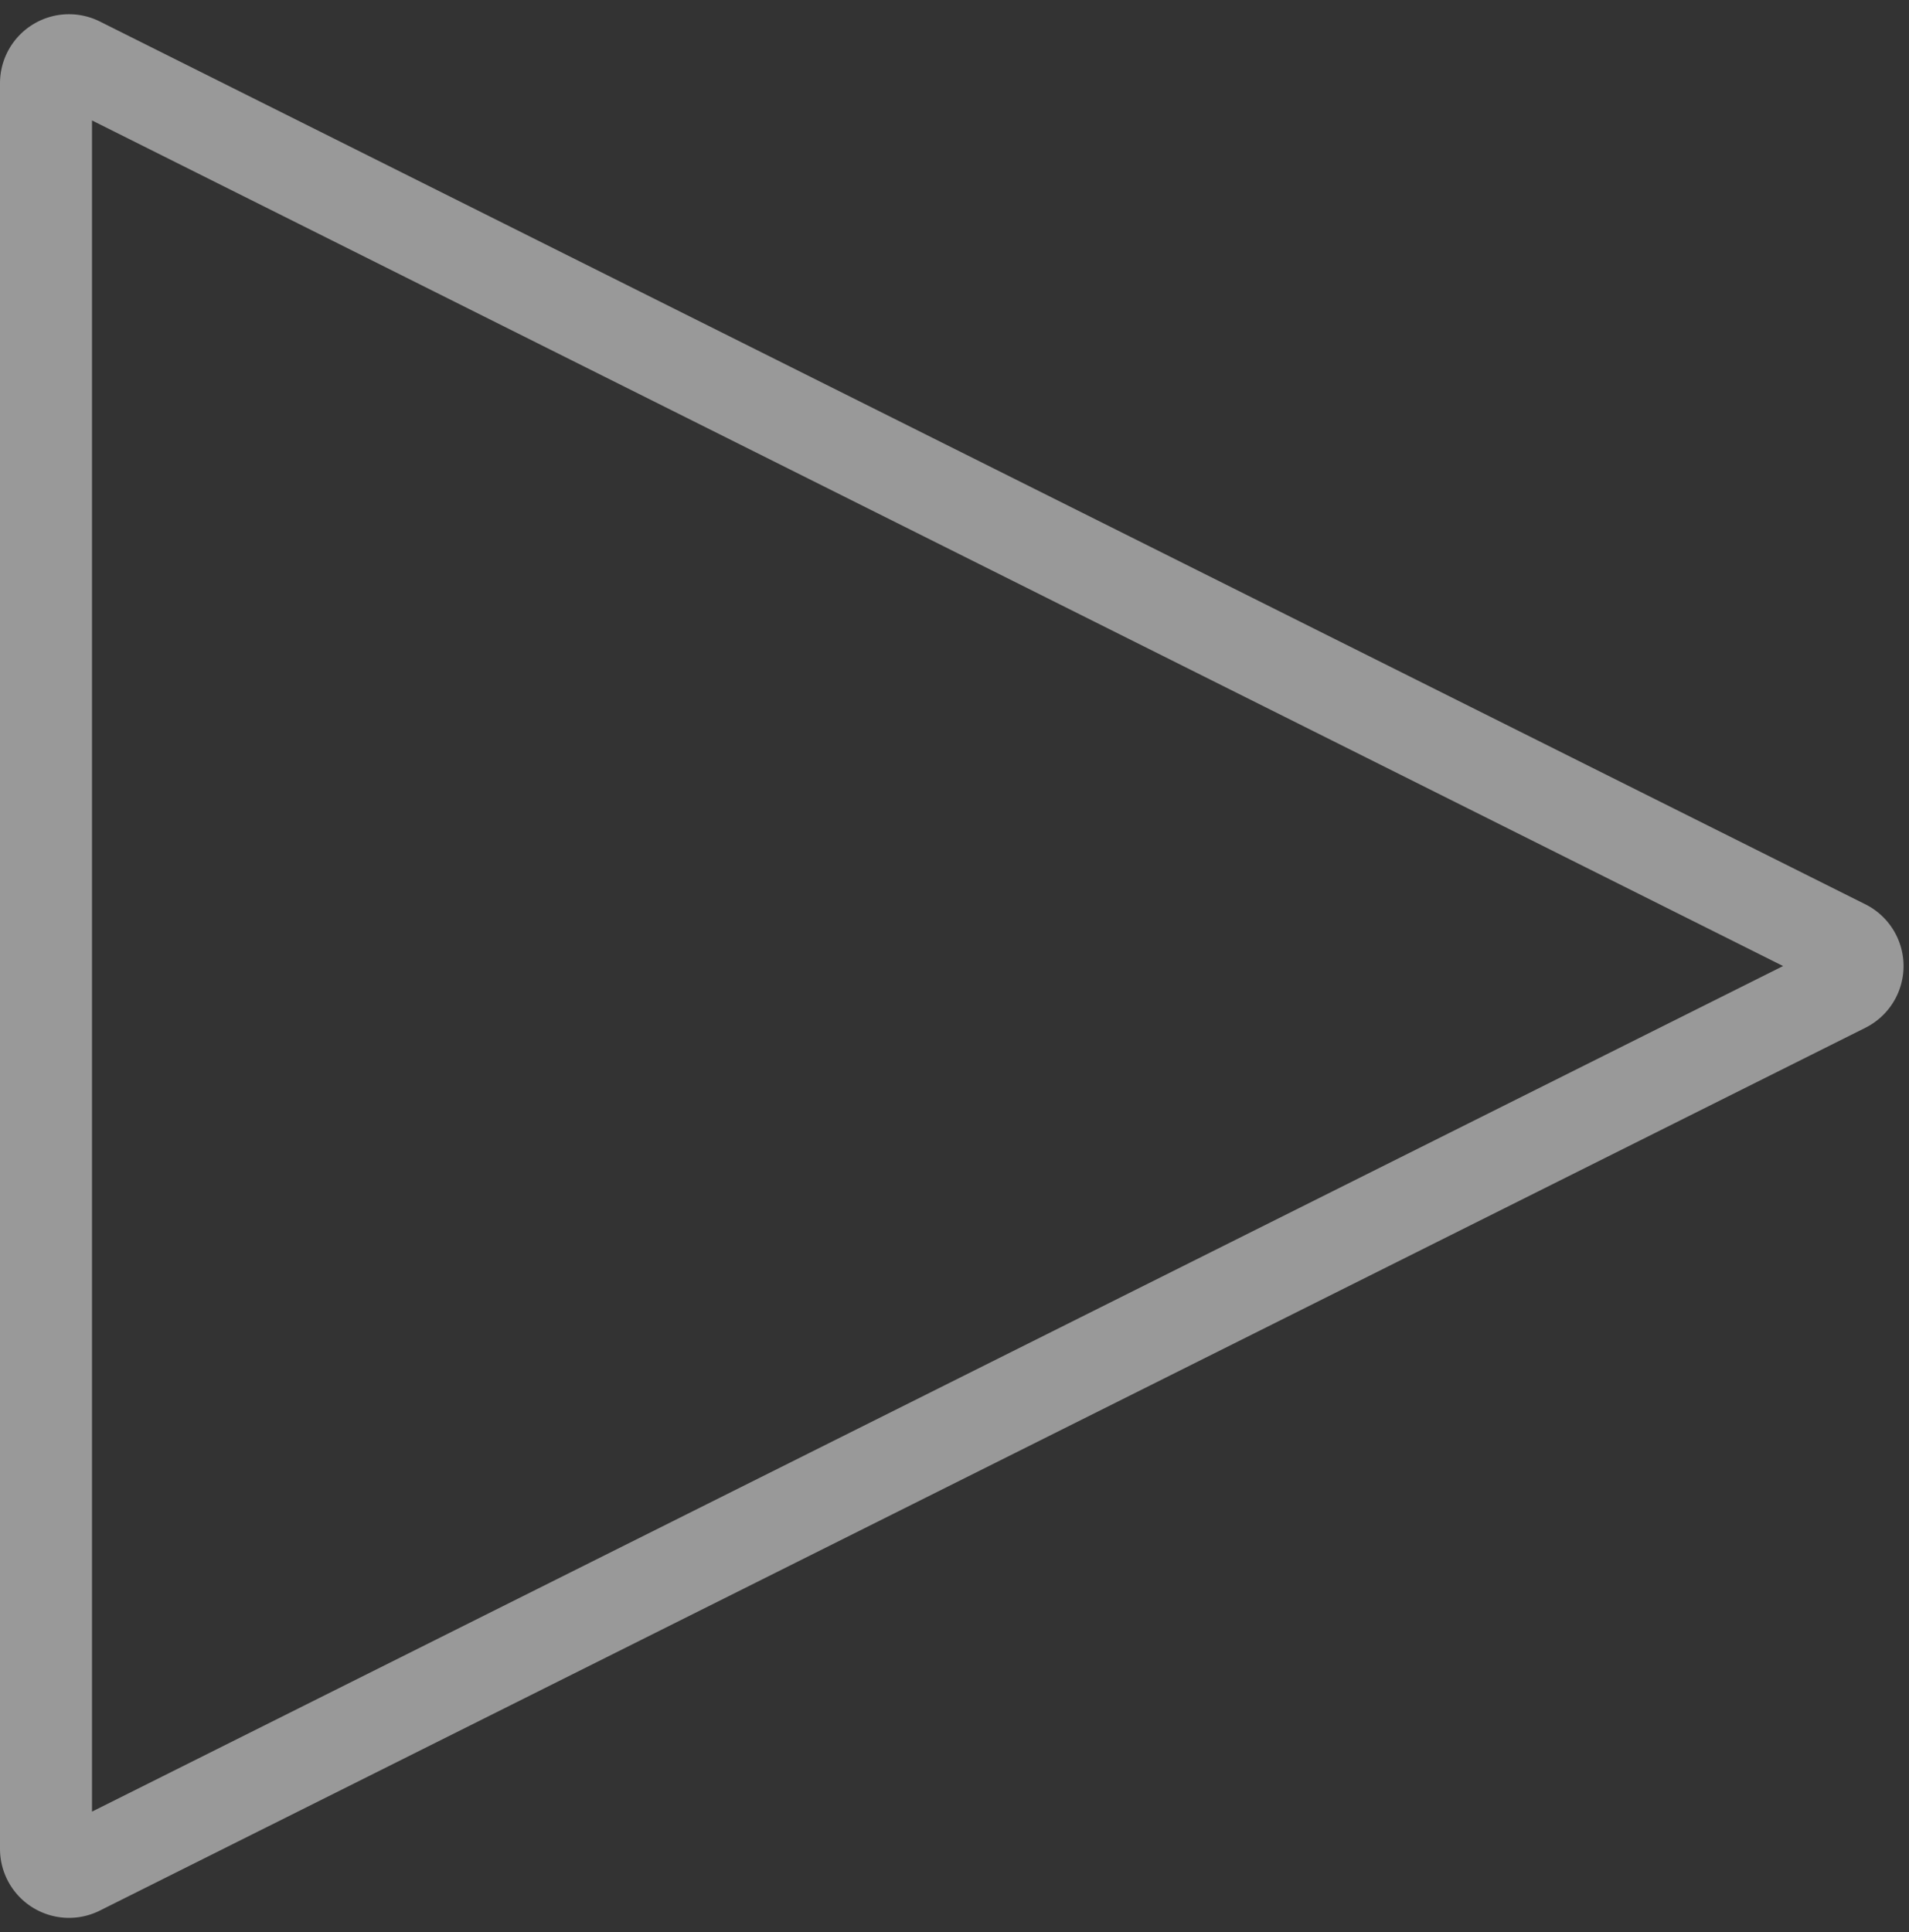 <svg xmlns="http://www.w3.org/2000/svg" width="83" height="84" viewBox="0 0 83 84" class="svg svg-icon-play-border"><rect x="0" y="0" width="83" height="84" fill="#333333" stroke="none"/><path fill="none" stroke="#FFF" stroke-width="4" d="M80.211 42.894L3.447 81.276A1 1 0 012 80.382V3.618a1 1 0 011.447-.894l76.764 38.382a1 1 0 010 1.788z" opacity=".5"/></svg>